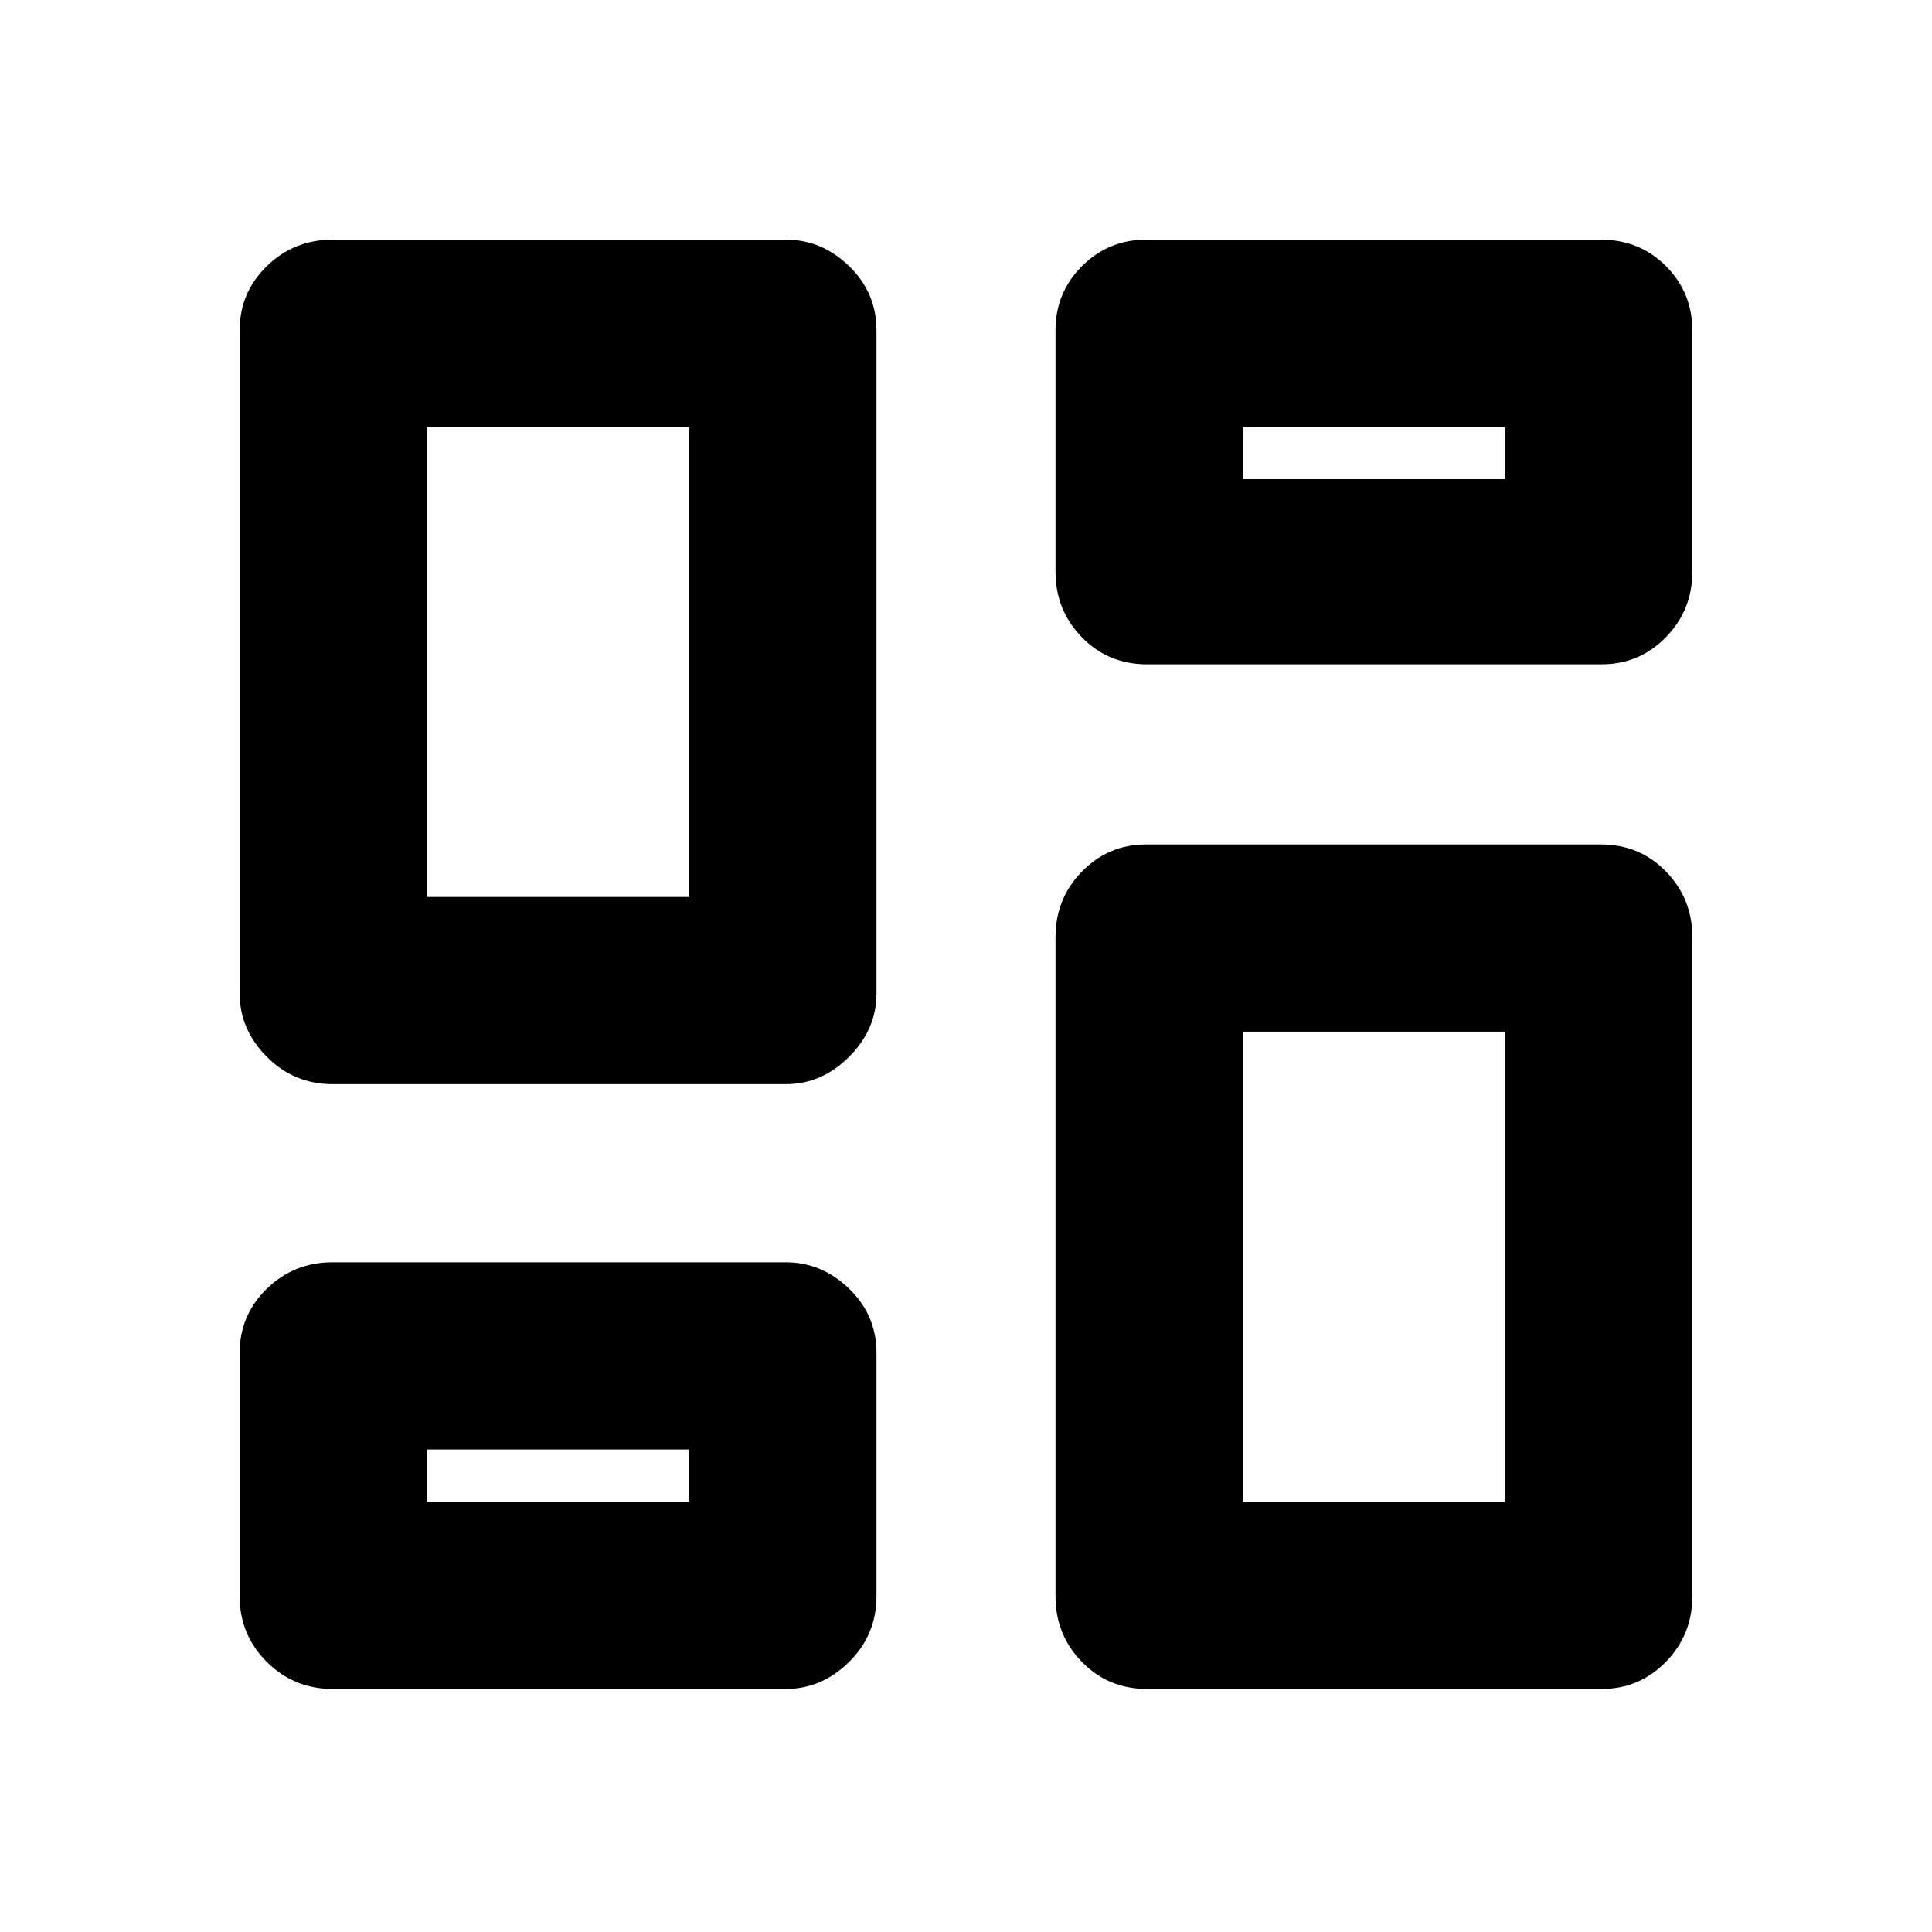 <svg xmlns="http://www.w3.org/2000/svg" height="20" viewBox="0 -960 960 960" width="20"><path d="M524.48-675.91v-120q0-18.69 13.15-31.85 13.16-13.15 31.85-13.15H795.5q19.23 0 32.32 13.15 13.09 13.16 13.09 31.85v120q0 19.11-13.15 32.55-13.16 13.45-31.85 13.45H569.89q-19.22 0-32.32-13.45-13.09-13.44-13.09-32.55ZM119.09-466.3v-329.61q0-18.69 13.48-31.85 13.49-13.15 32.66-13.15h225.29q17.81 0 31.41 13.15 13.59 13.16 13.59 31.85v329.61q0 17.81-13.59 31.4-13.6 13.6-31.41 13.6H165.23q-19.17 0-32.66-13.6-13.48-13.59-13.48-31.4Zm405.39 299.52v-327.61q0-19.11 13.15-32.56 13.16-13.44 31.85-13.44H795.5q19.23 0 32.32 13.44 13.09 13.45 13.09 32.56v327.61q0 19.11-13.15 32.55-13.16 13.45-31.85 13.45H569.89q-19.22 0-32.32-13.45-13.09-13.44-13.09-32.55Zm-405.39 0v-121q0-18.69 13.48-31.85 13.49-13.15 32.66-13.15h225.29q17.81 0 31.41 13.15 13.59 13.16 13.59 31.85v121q0 19.11-13.59 32.55-13.6 13.45-31.41 13.45H165.23q-19.17 0-32.66-13.45-13.48-13.44-13.48-32.55Zm93-347.52h130.43v-233.61H212.09v233.61Zm405.39 300.52h130.43v-233.61H617.48v233.61Zm0-508.13h130.43v-26H617.48v26ZM212.09-213.78h130.43v-26H212.09v26ZM342.52-514.3Zm274.96-207.61Zm0 274.52ZM342.52-239.78Z"/></svg>